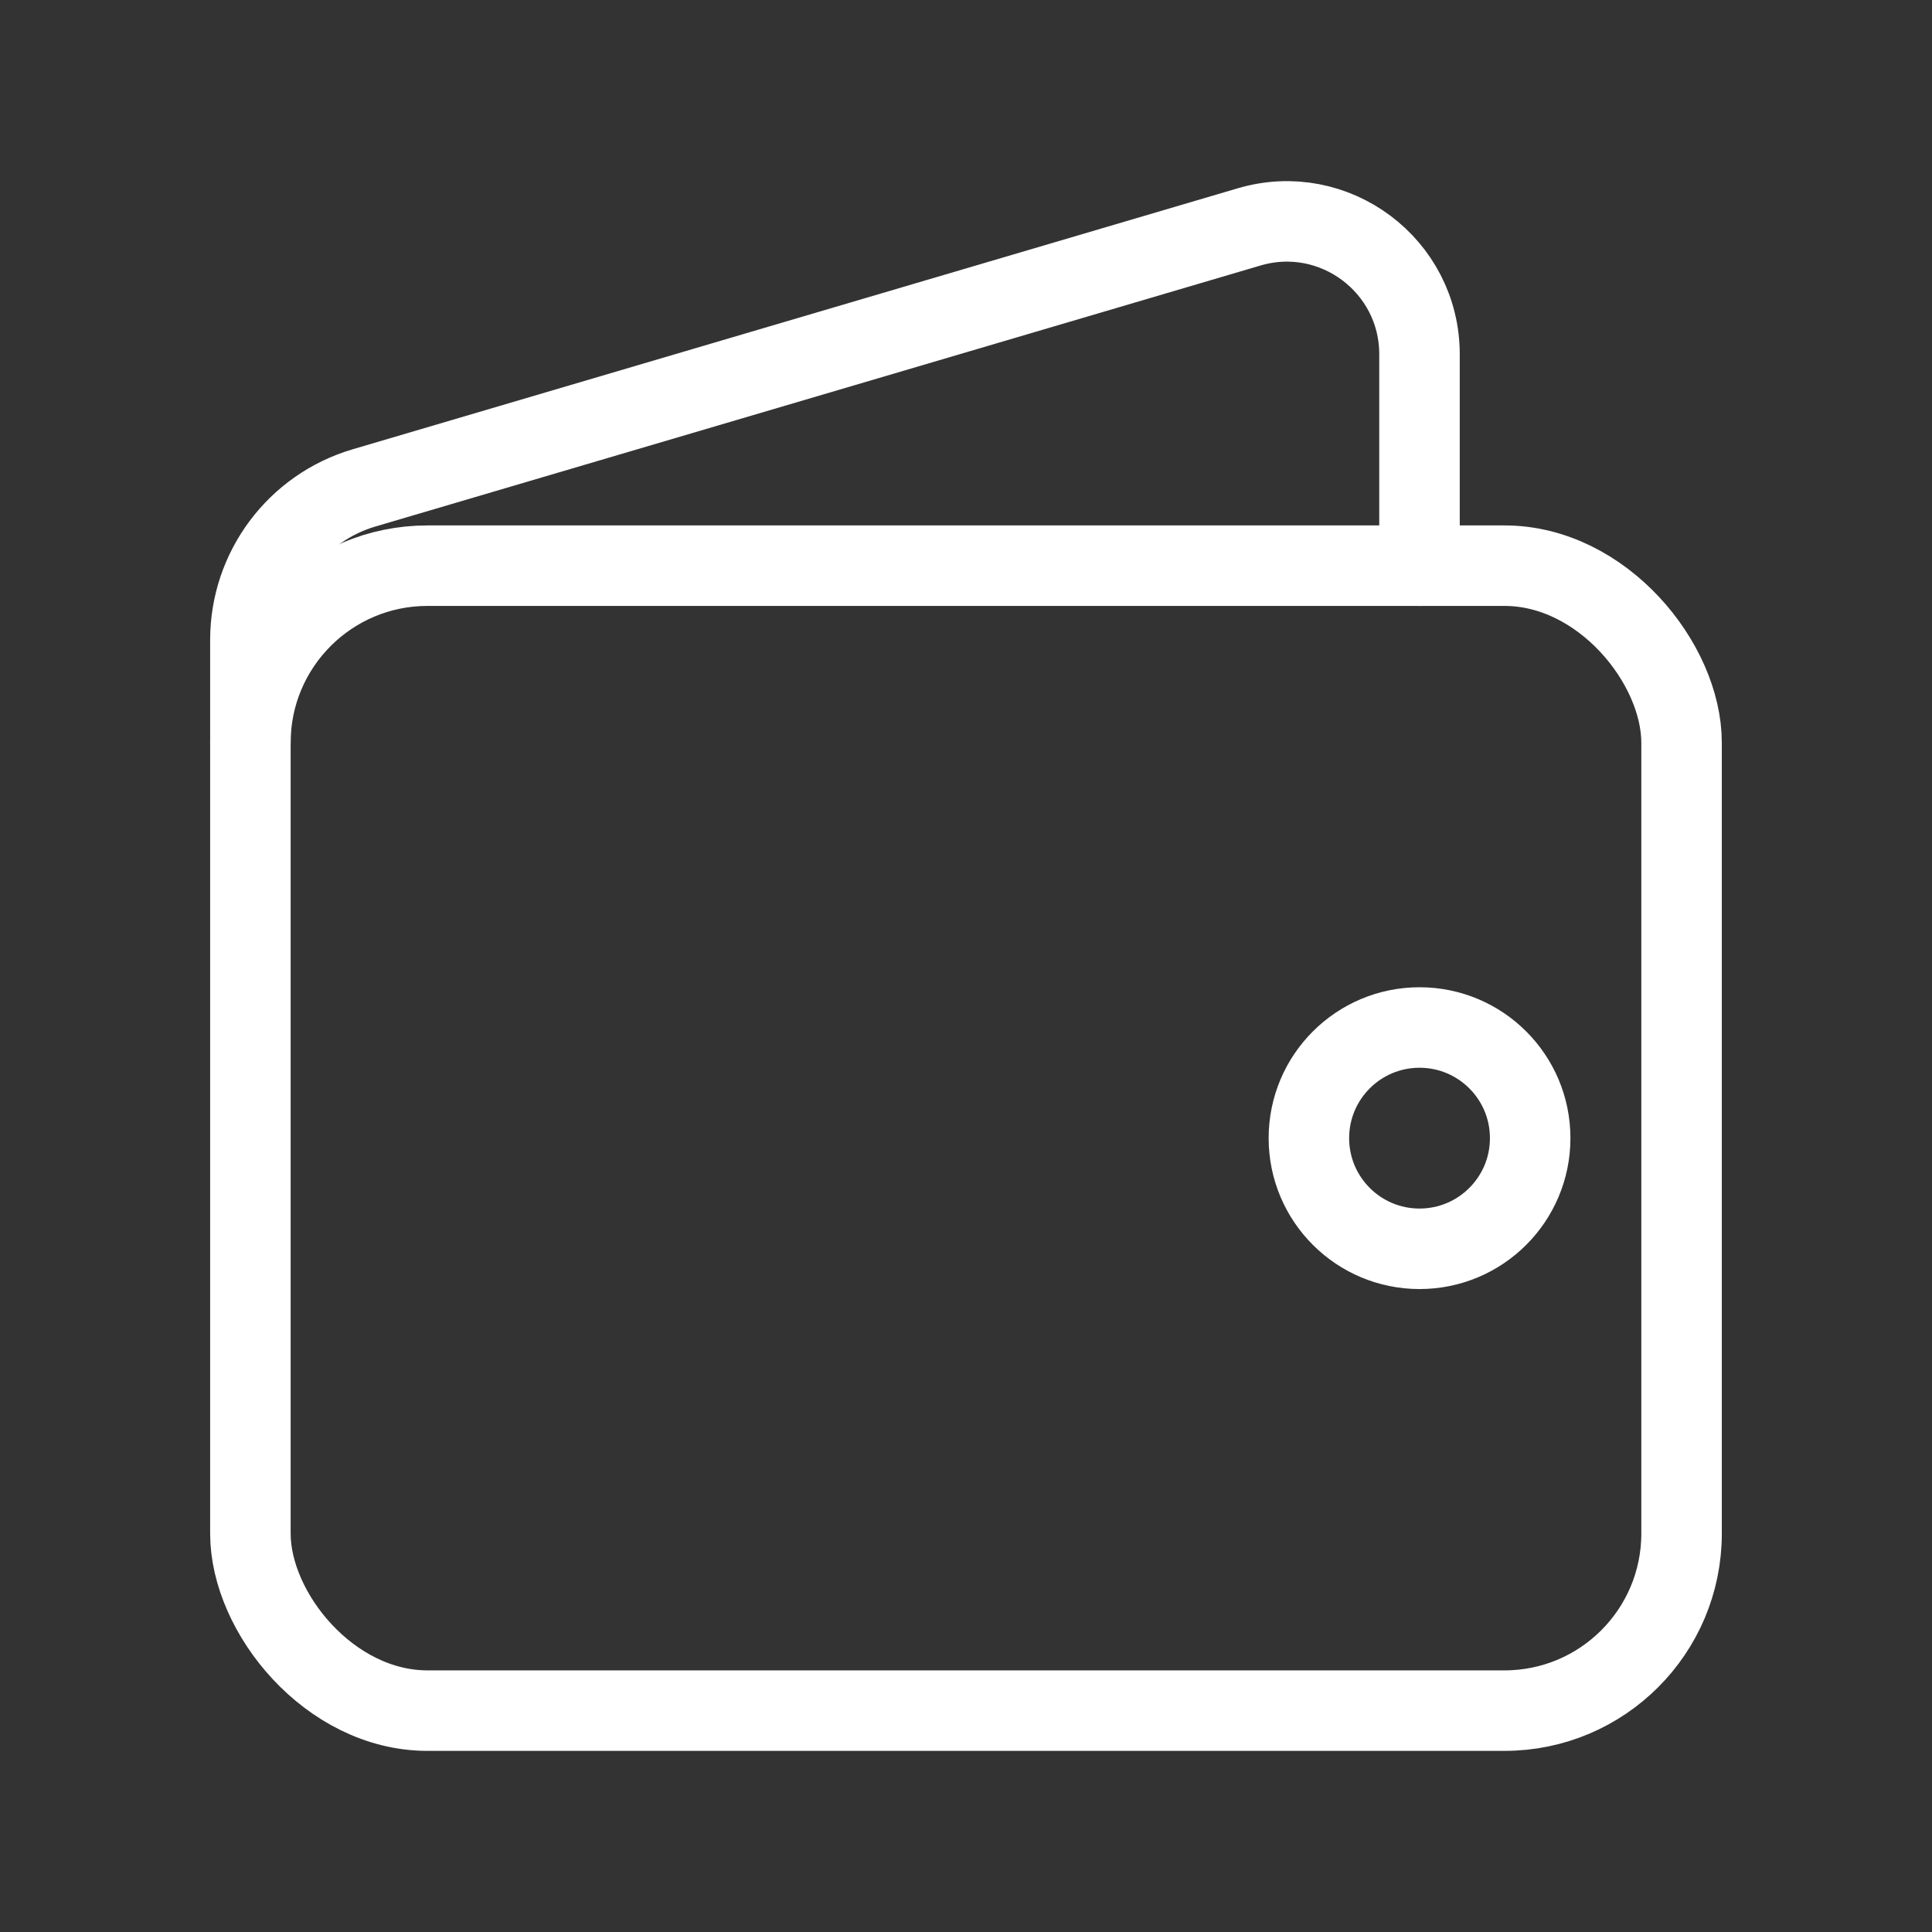 <?xml version="1.0" encoding="UTF-8"?><svg id="a" xmlns="http://www.w3.org/2000/svg" viewBox="0 0 48 48"><rect x="0" y="0" width="48" height="48" fill="#333333" stroke="none"/><defs><style>.b{stroke-width:2px;fill:none;stroke:#fff;stroke-linecap:round;stroke-linejoin:round;}</style></defs><rect class="b" x="6.221" y="14.054" width="35.557" height="28.446" rx="4.399" ry="4.399"/><path class="b" d="m6.221,18.453v-2.556c0-1.745,1.149-3.281,2.822-3.775l21.992-6.485c2.114-.623,4.232.961,4.232,3.165v5.253"/><circle class="b" cx="35.268" cy="28.277" r="2.749"/></svg>